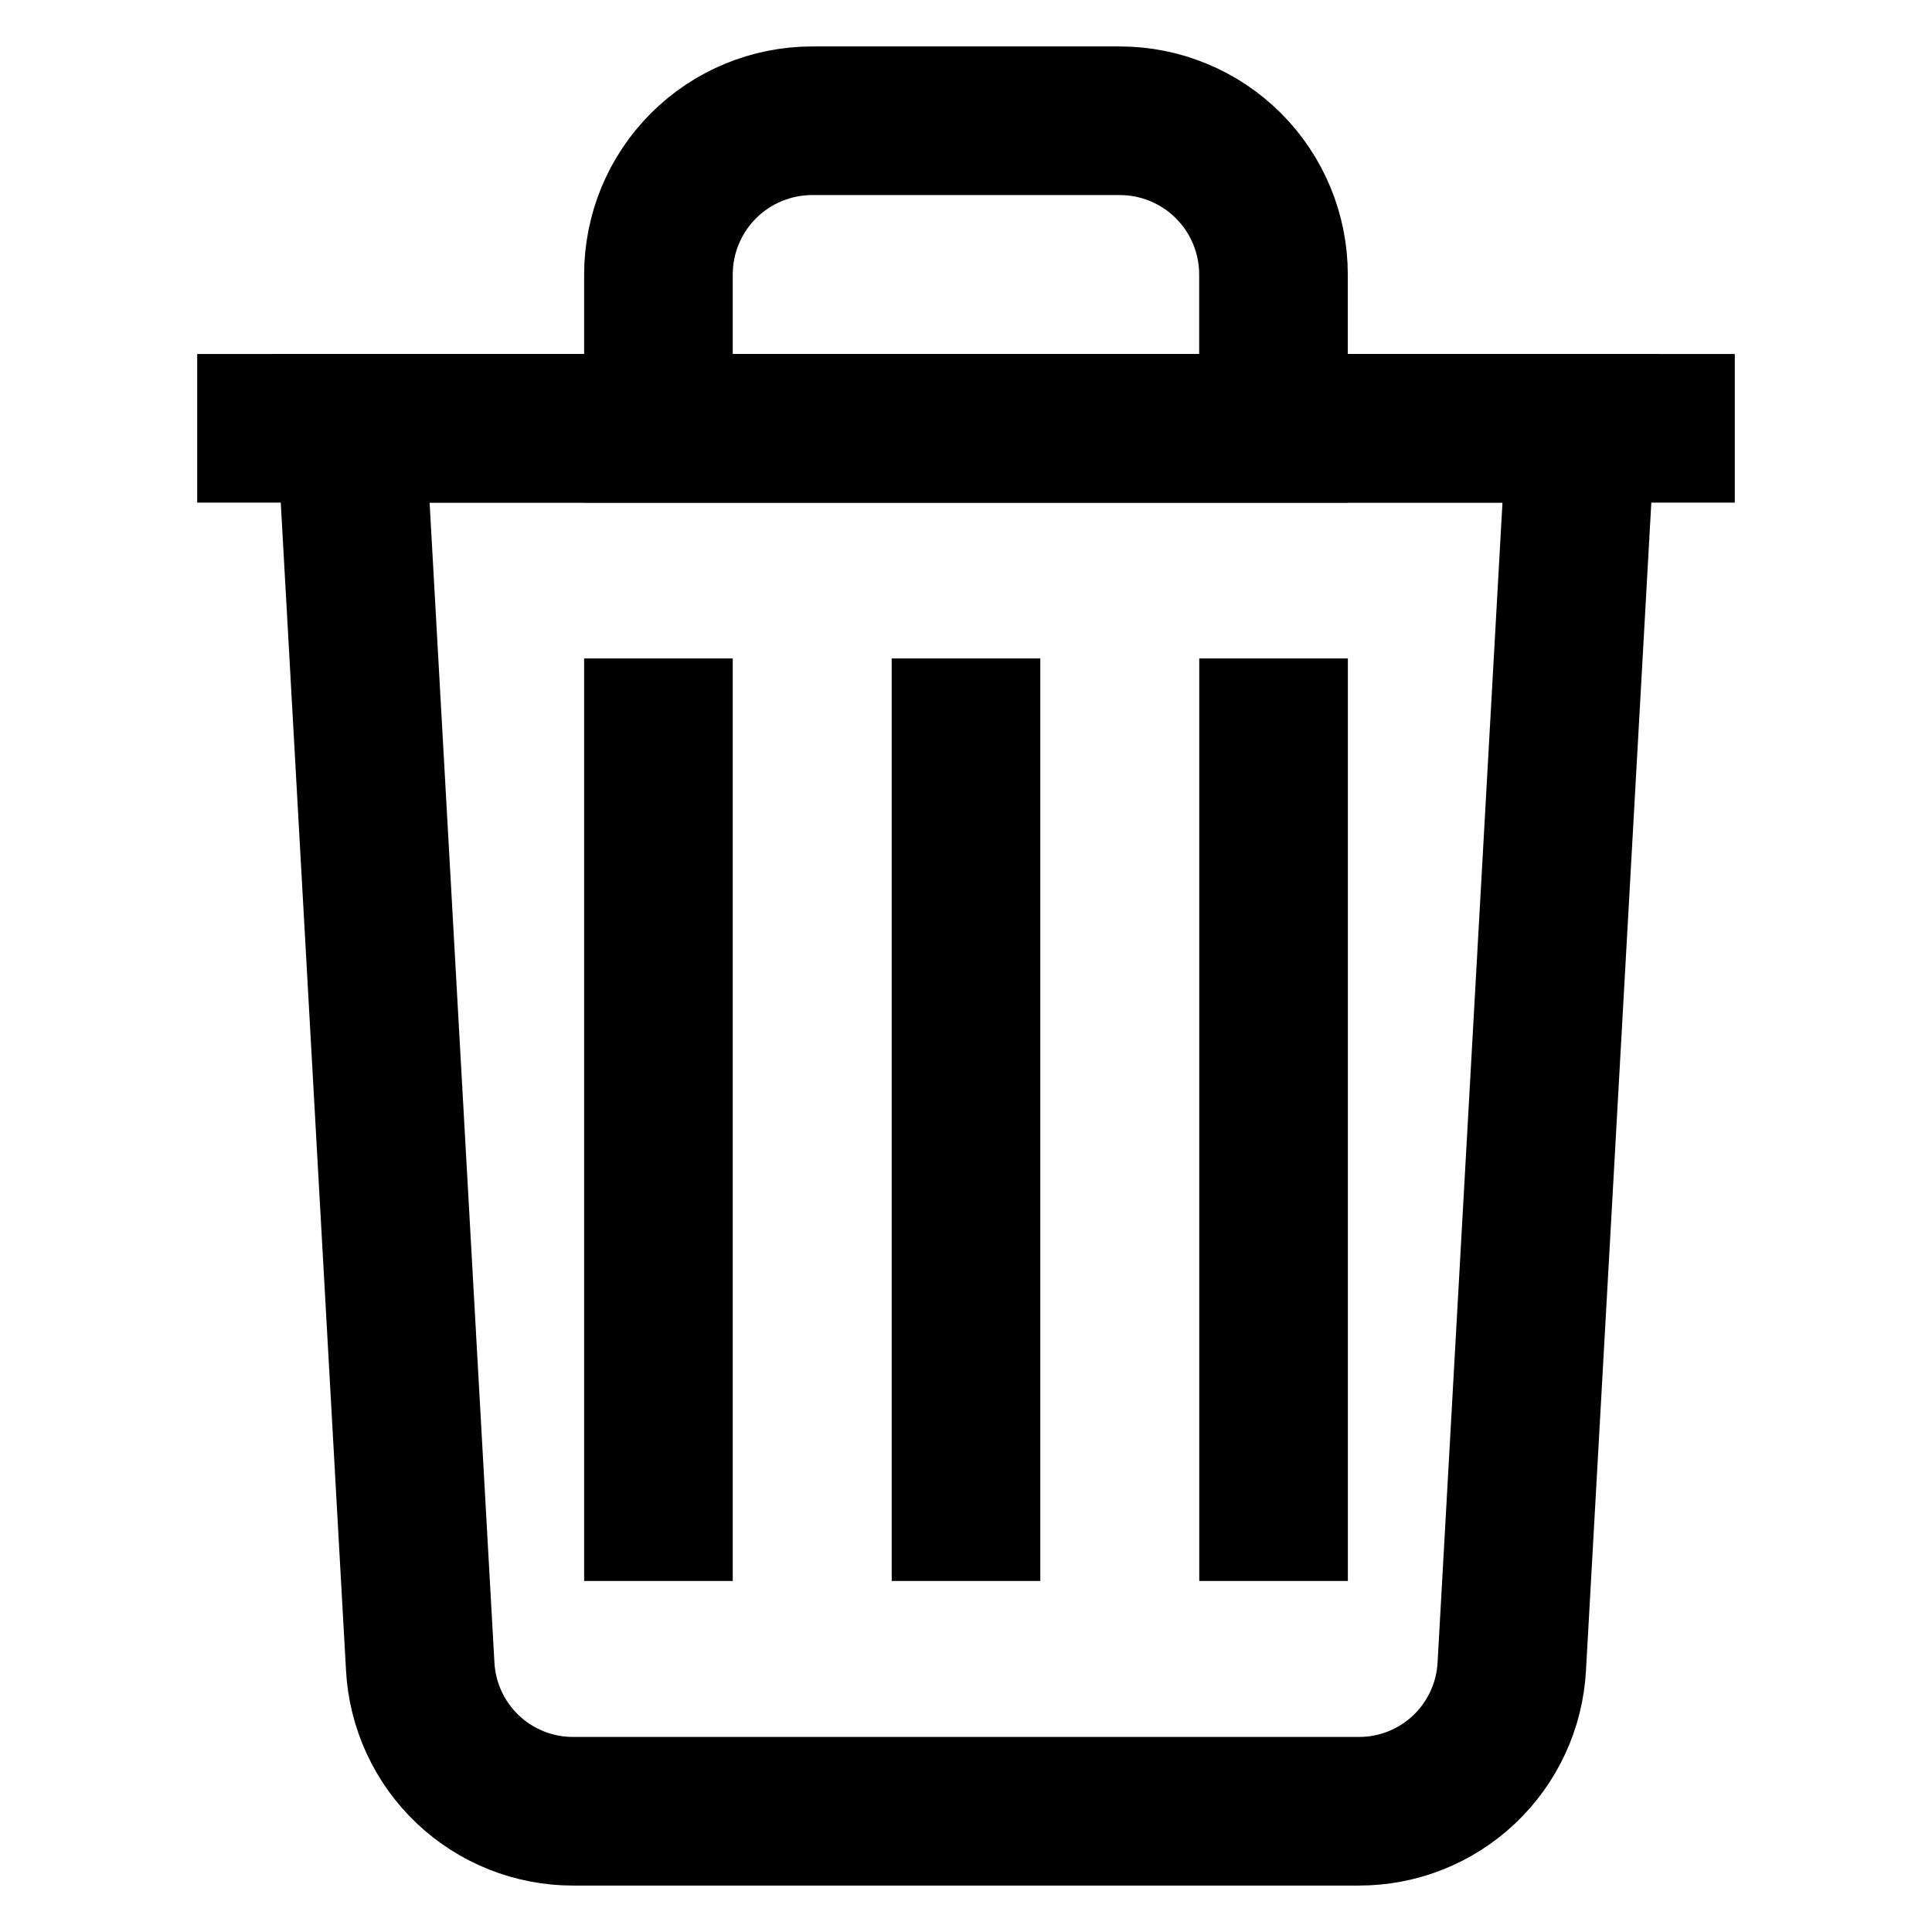 <svg width="26" height="26" viewBox="0 0 26 26" fill="none" xmlns="http://www.w3.org/2000/svg">
<path d="M18.287 24.375H7.714C7.186 24.376 6.678 24.174 6.295 23.811C5.912 23.448 5.683 22.952 5.655 22.425L4.724 5.764H21.277L20.345 22.425C20.317 22.952 20.088 23.448 19.705 23.811C19.322 24.174 18.815 24.376 18.287 24.375Z" stroke="current" stroke-width="2" stroke-miterlimit="10"/>
<path d="M2.654 5.764H23.346" stroke="current" stroke-width="2" stroke-miterlimit="10"/>
<path d="M10.931 1.625H15.069C15.618 1.625 16.144 1.843 16.532 2.231C16.92 2.619 17.138 3.145 17.138 3.694V5.763H8.861V3.694C8.861 3.145 9.079 2.619 9.467 2.231C9.855 1.843 10.382 1.625 10.931 1.625V1.625Z" stroke="current" stroke-width="2" stroke-miterlimit="10"/>
<path d="M13 8.861V21.276" stroke="current" stroke-width="2" stroke-miterlimit="10"/>
<path d="M17.139 8.861V21.276" stroke="current" stroke-width="2" stroke-miterlimit="10"/>
<path d="M8.861 8.861V21.276" stroke="current" stroke-width="2" stroke-miterlimit="10"/>
</svg>
